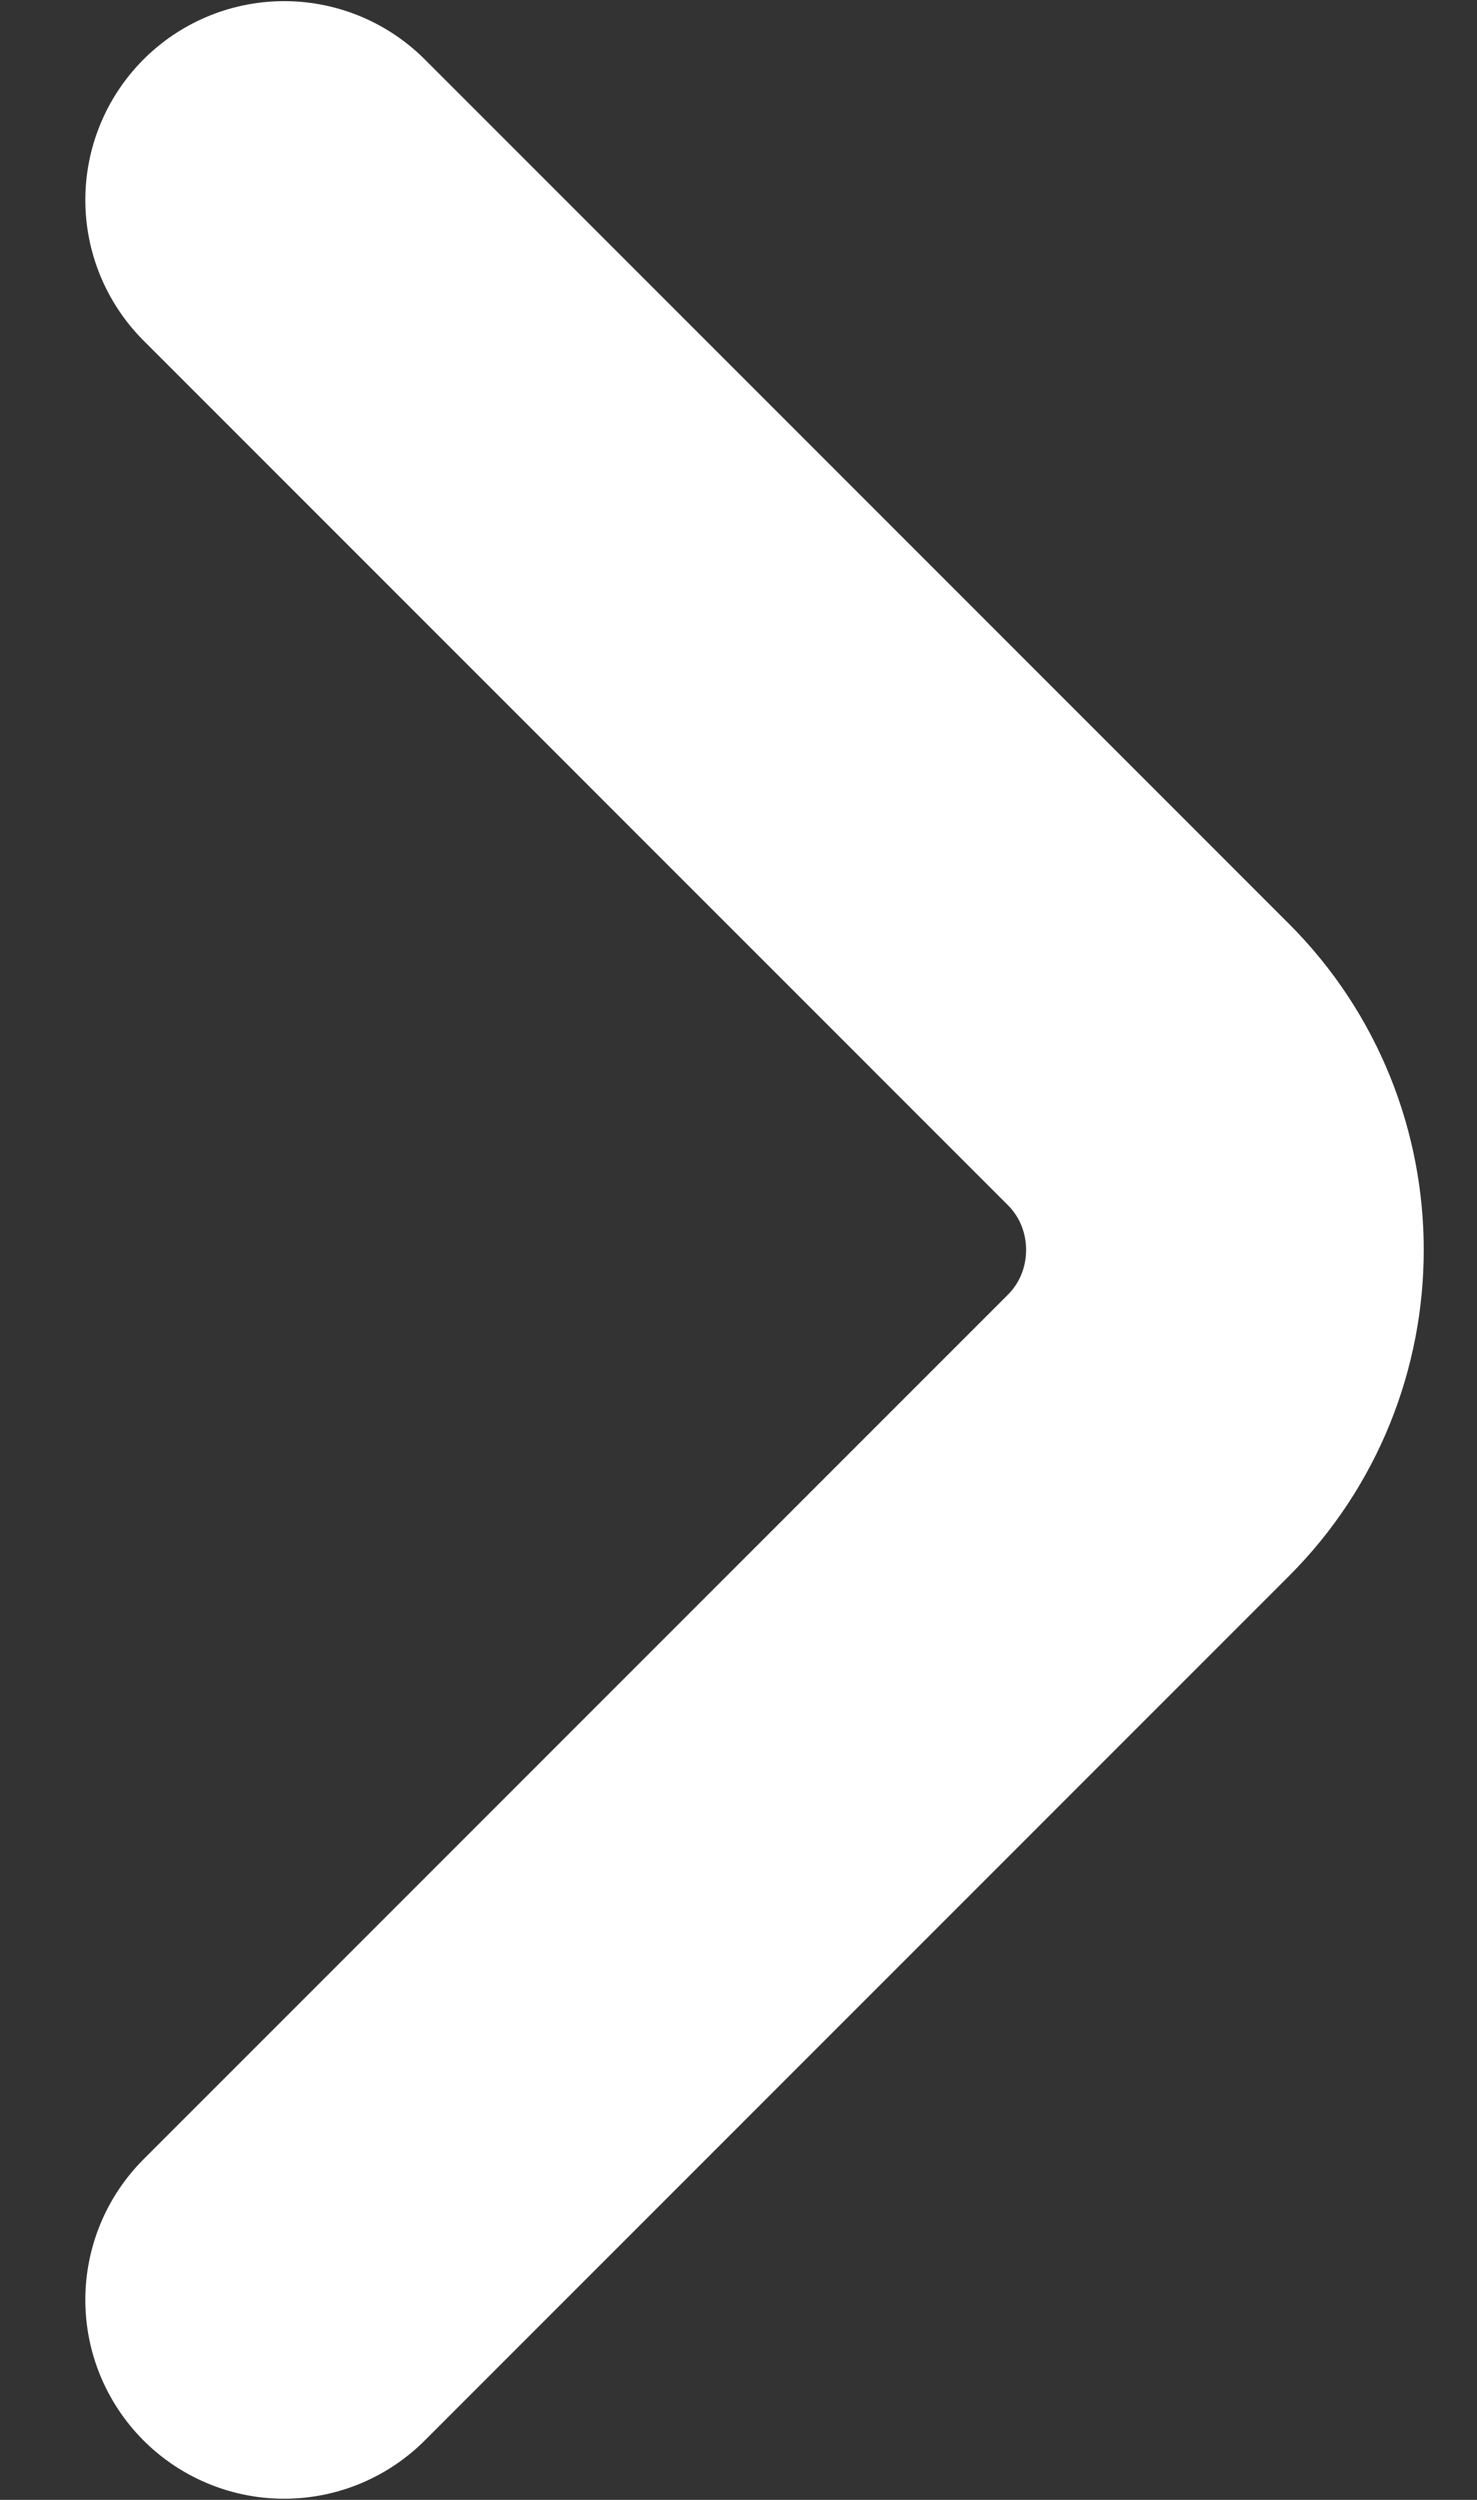 <svg width="13" height="22" viewBox="0 0 13 22" fill="none" xmlns="http://www.w3.org/2000/svg">
<rect x="0" y="0" width="13" height="22" fill="#333333" stroke="none"/>
<path d="M2.501 20.24L10.107 12.633C11.006 11.735 11.006 10.265 10.107 9.367L2.501 1.76" stroke="white" stroke-width="3.5" stroke-miterlimit="10" stroke-linecap="round" stroke-linejoin="round"/>
</svg>
